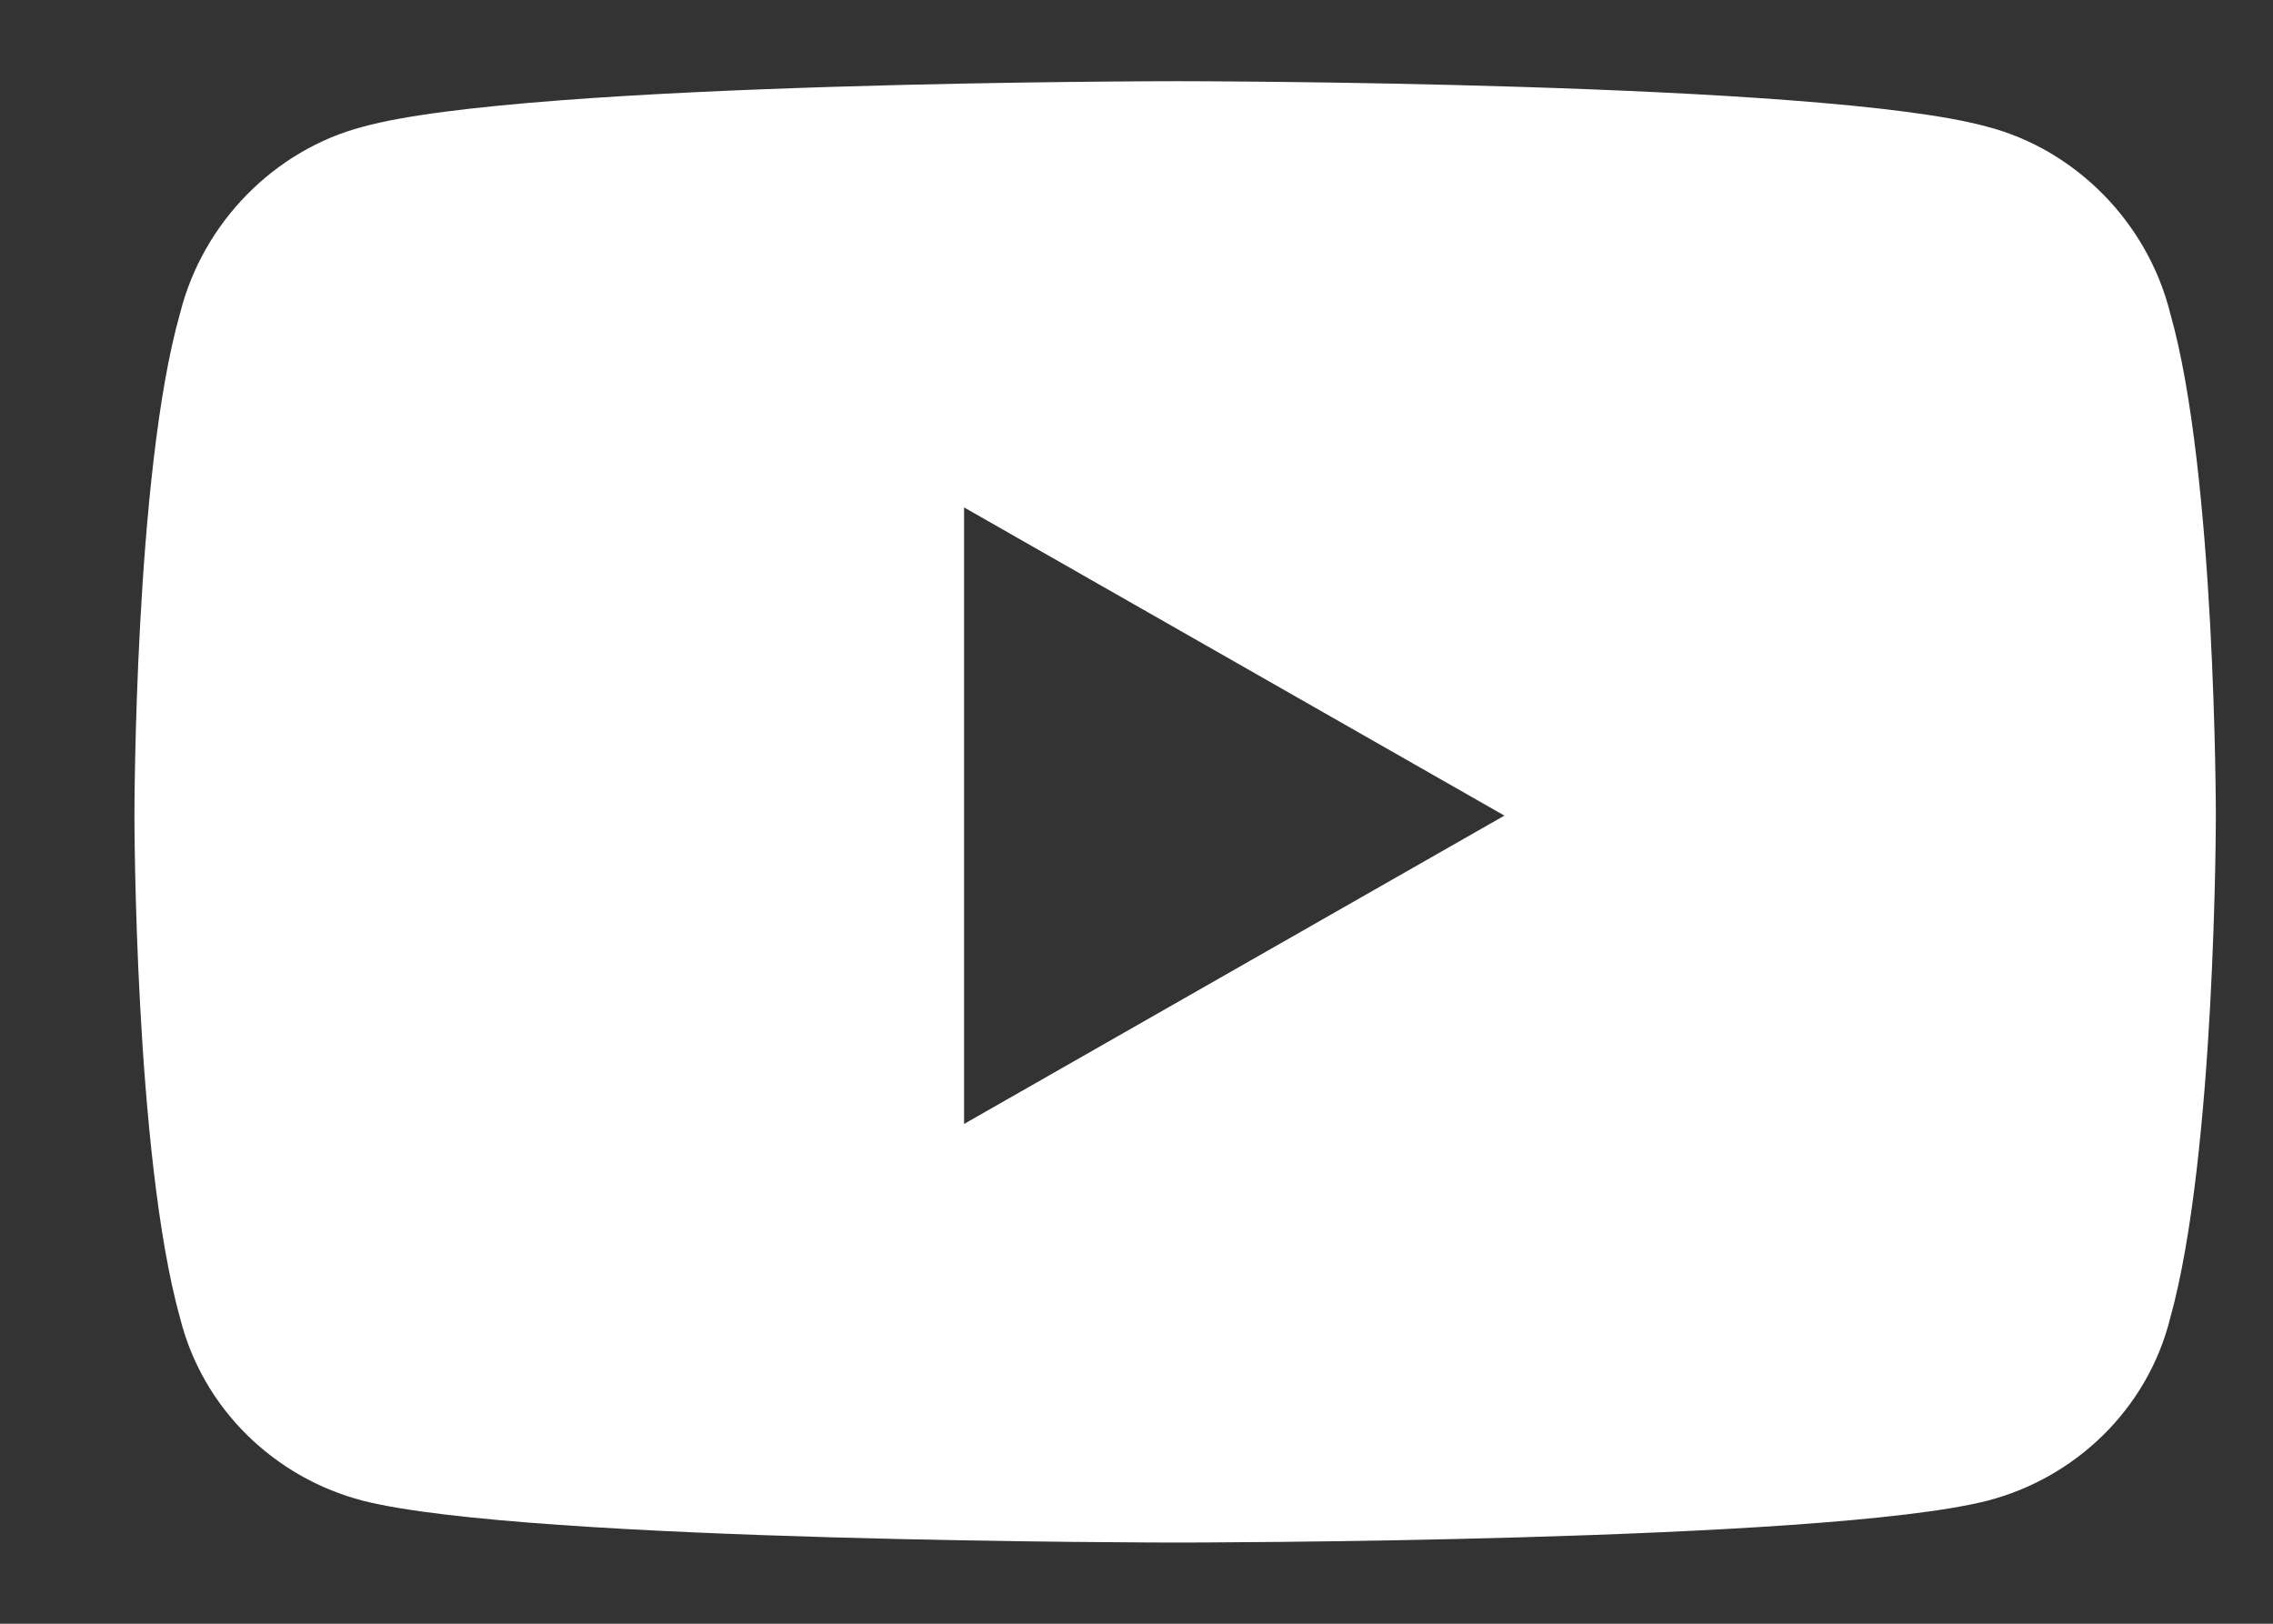 <svg width="14" height="10" viewBox="0 0 14 10" fill="none" xmlns="http://www.w3.org/2000/svg">
<rect x="0" y="0" width="14" height="10" fill="#333333" stroke="none"/>
<path d="M13.367 1.93C13.648 2.914 13.648 5.023 13.648 5.023C13.648 5.023 13.648 7.109 13.367 8.117C13.227 8.68 12.781 9.102 12.242 9.242C11.234 9.5 7.25 9.5 7.25 9.5C7.25 9.5 3.242 9.5 2.234 9.242C1.695 9.102 1.25 8.68 1.109 8.117C0.828 7.109 0.828 5.023 0.828 5.023C0.828 5.023 0.828 2.914 1.109 1.93C1.25 1.367 1.695 0.922 2.234 0.781C3.242 0.5 7.25 0.5 7.25 0.5C7.25 0.5 11.234 0.5 12.242 0.781C12.781 0.922 13.227 1.367 13.367 1.93ZM5.938 6.922L9.266 5.023L5.938 3.125V6.922Z" fill="white"/>
</svg>
